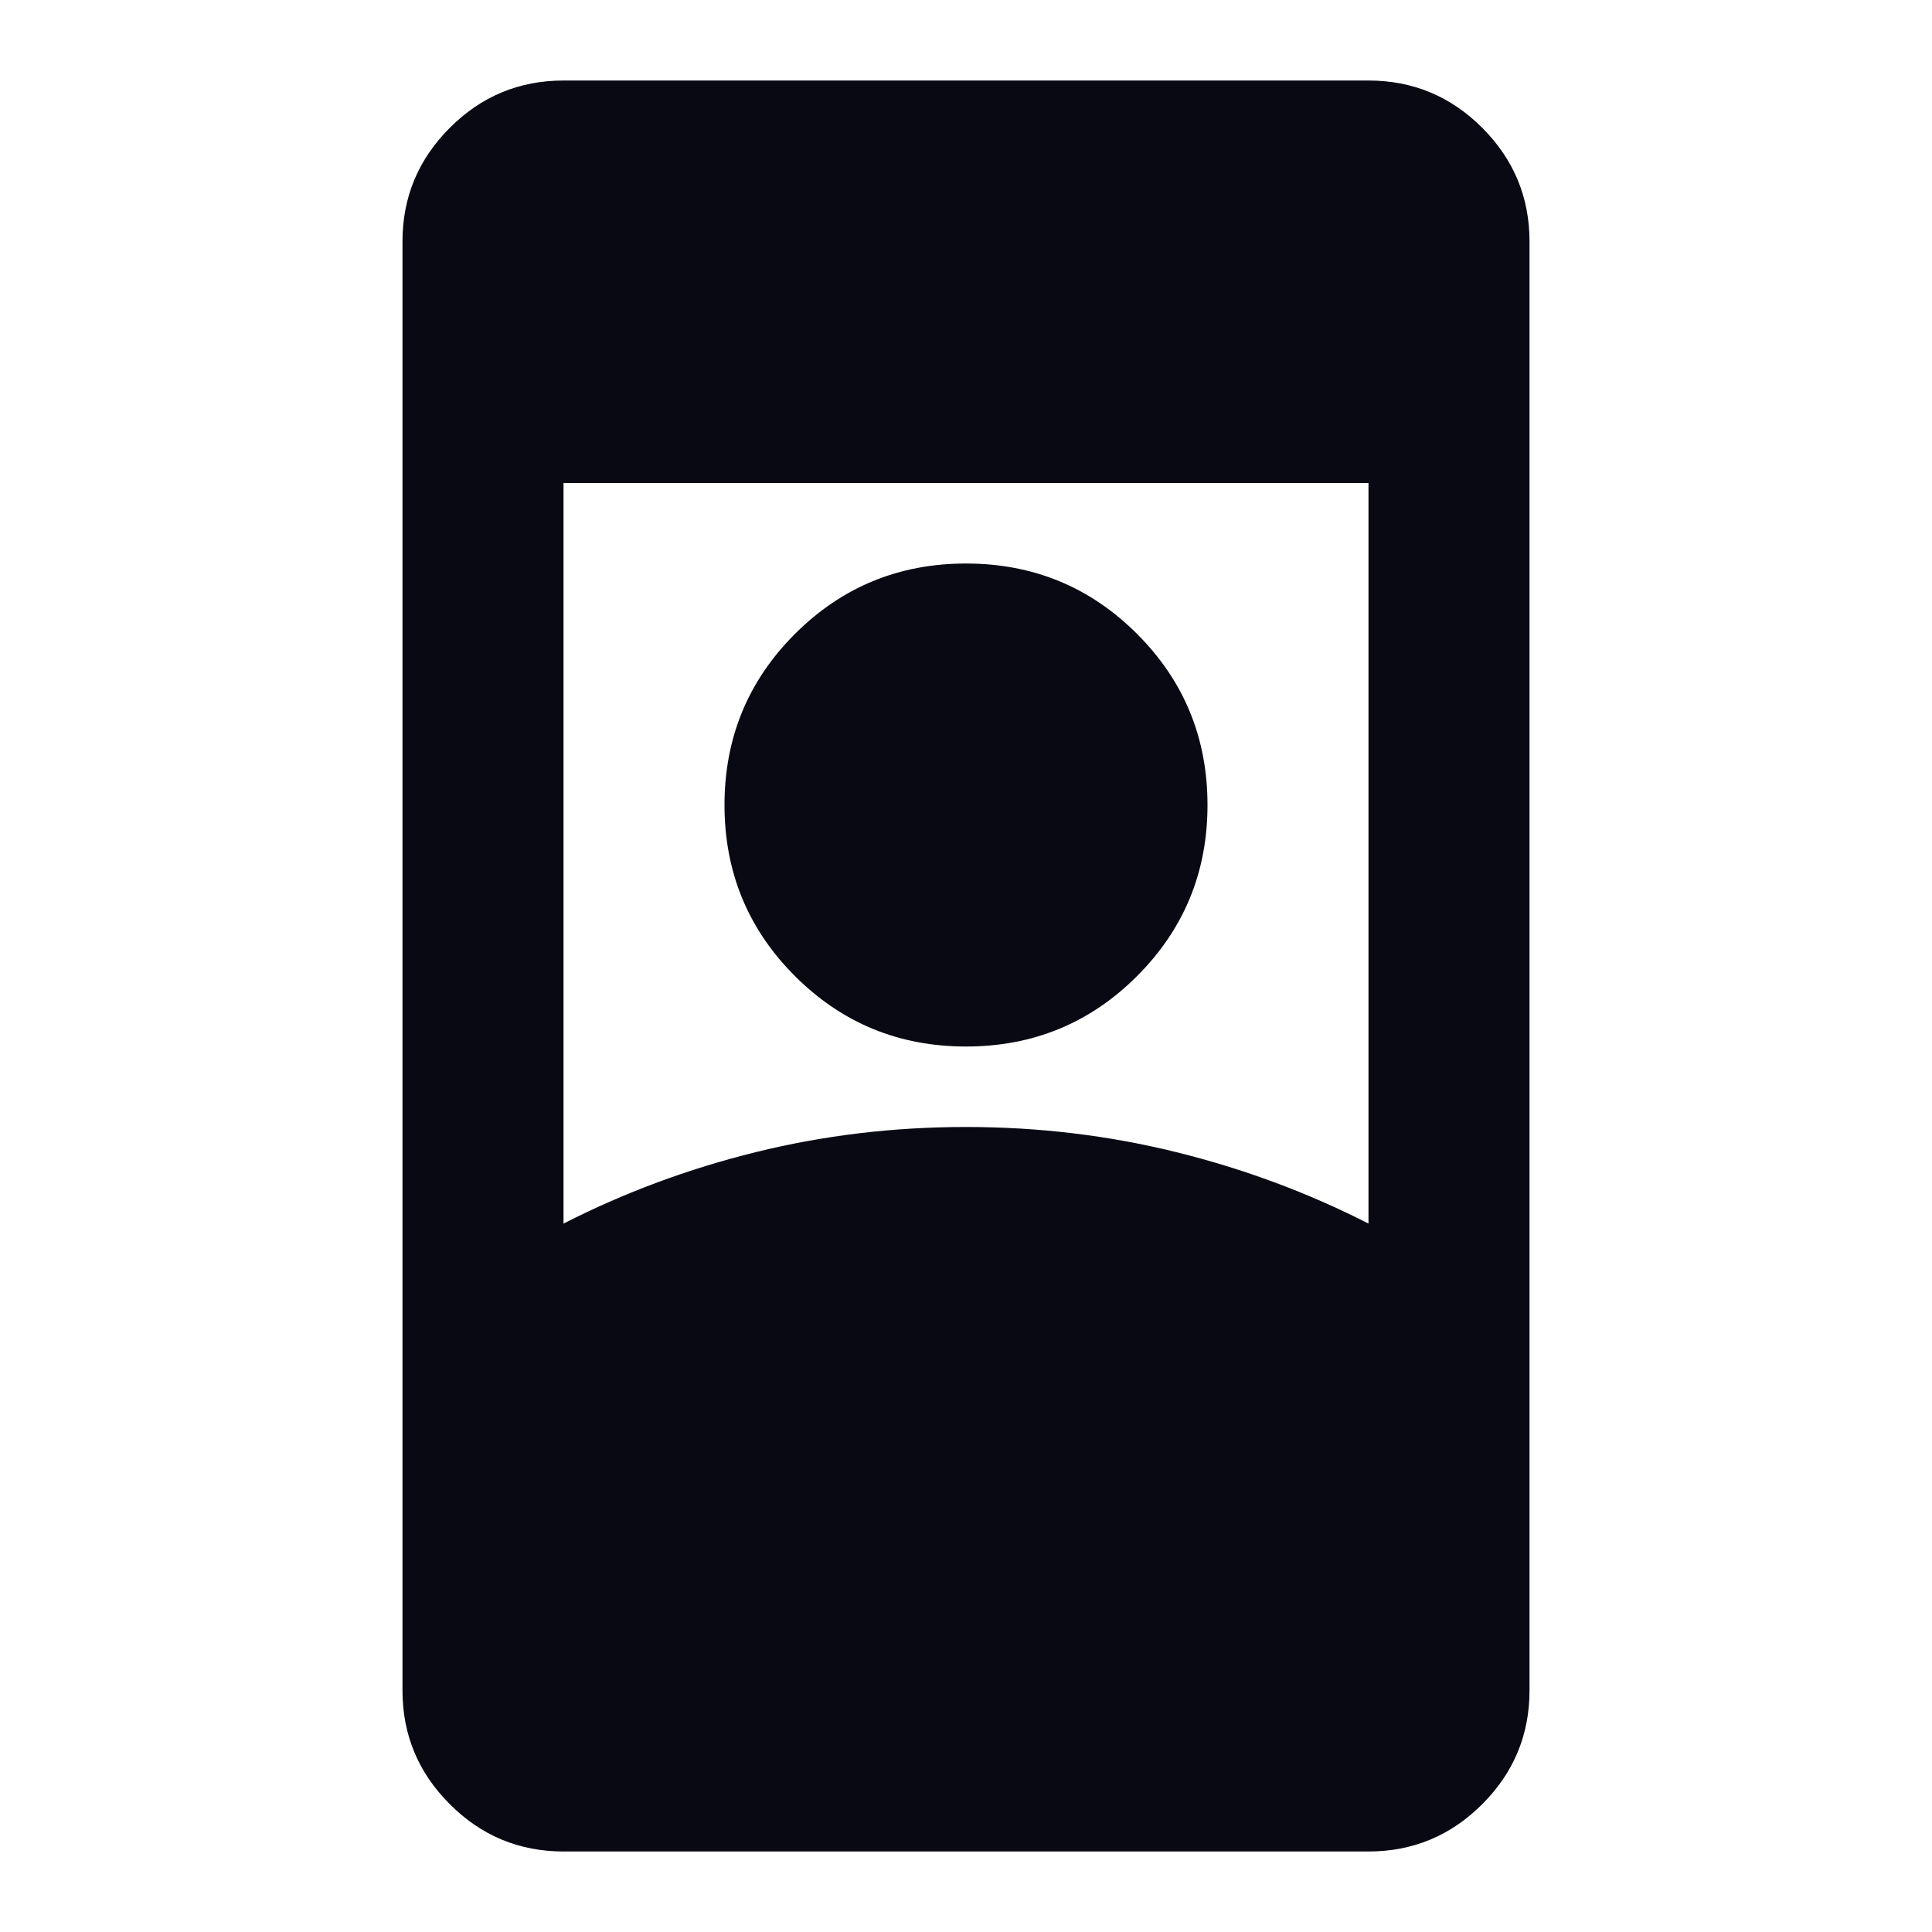 <svg width="40" height="40" viewBox="0 0 40 40" fill="none" xmlns="http://www.w3.org/2000/svg">
<mask id="mask0_1_29" style="mask-type:alpha" maskUnits="userSpaceOnUse" x="0" y="0" width="40" height="40">
<rect width="40" height="40" fill="#D9D9D9"/>
</mask>
<g mask="url(#mask0_1_29)">
<path d="M11.667 38.333C10.75 38.333 9.965 38.007 9.313 37.354C8.66 36.702 8.333 35.917 8.333 35V5C8.333 4.083 8.66 3.299 9.313 2.646C9.965 1.993 10.75 1.667 11.667 1.667H28.333C29.25 1.667 30.035 1.993 30.688 2.646C31.34 3.299 31.667 4.083 31.667 5V35C31.667 35.917 31.34 36.702 30.688 37.354C30.035 38.007 29.25 38.333 28.333 38.333H11.667ZM20 23.333C21.5 23.333 22.951 23.507 24.354 23.854C25.757 24.201 27.083 24.695 28.333 25.333V10H11.667V25.333C12.917 24.695 14.243 24.201 15.646 23.854C17.049 23.507 18.5 23.333 20 23.333ZM20 21.667C18.611 21.667 17.431 21.181 16.458 20.208C15.486 19.236 15 18.056 15 16.667C15 15.278 15.486 14.097 16.458 13.125C17.431 12.153 18.611 11.667 20 11.667C21.389 11.667 22.57 12.153 23.542 13.125C24.514 14.097 25 15.278 25 16.667C25 18.056 24.514 19.236 23.542 20.208C22.57 21.181 21.389 21.667 20 21.667Z" fill="#090914"/>
</g>
</svg>
